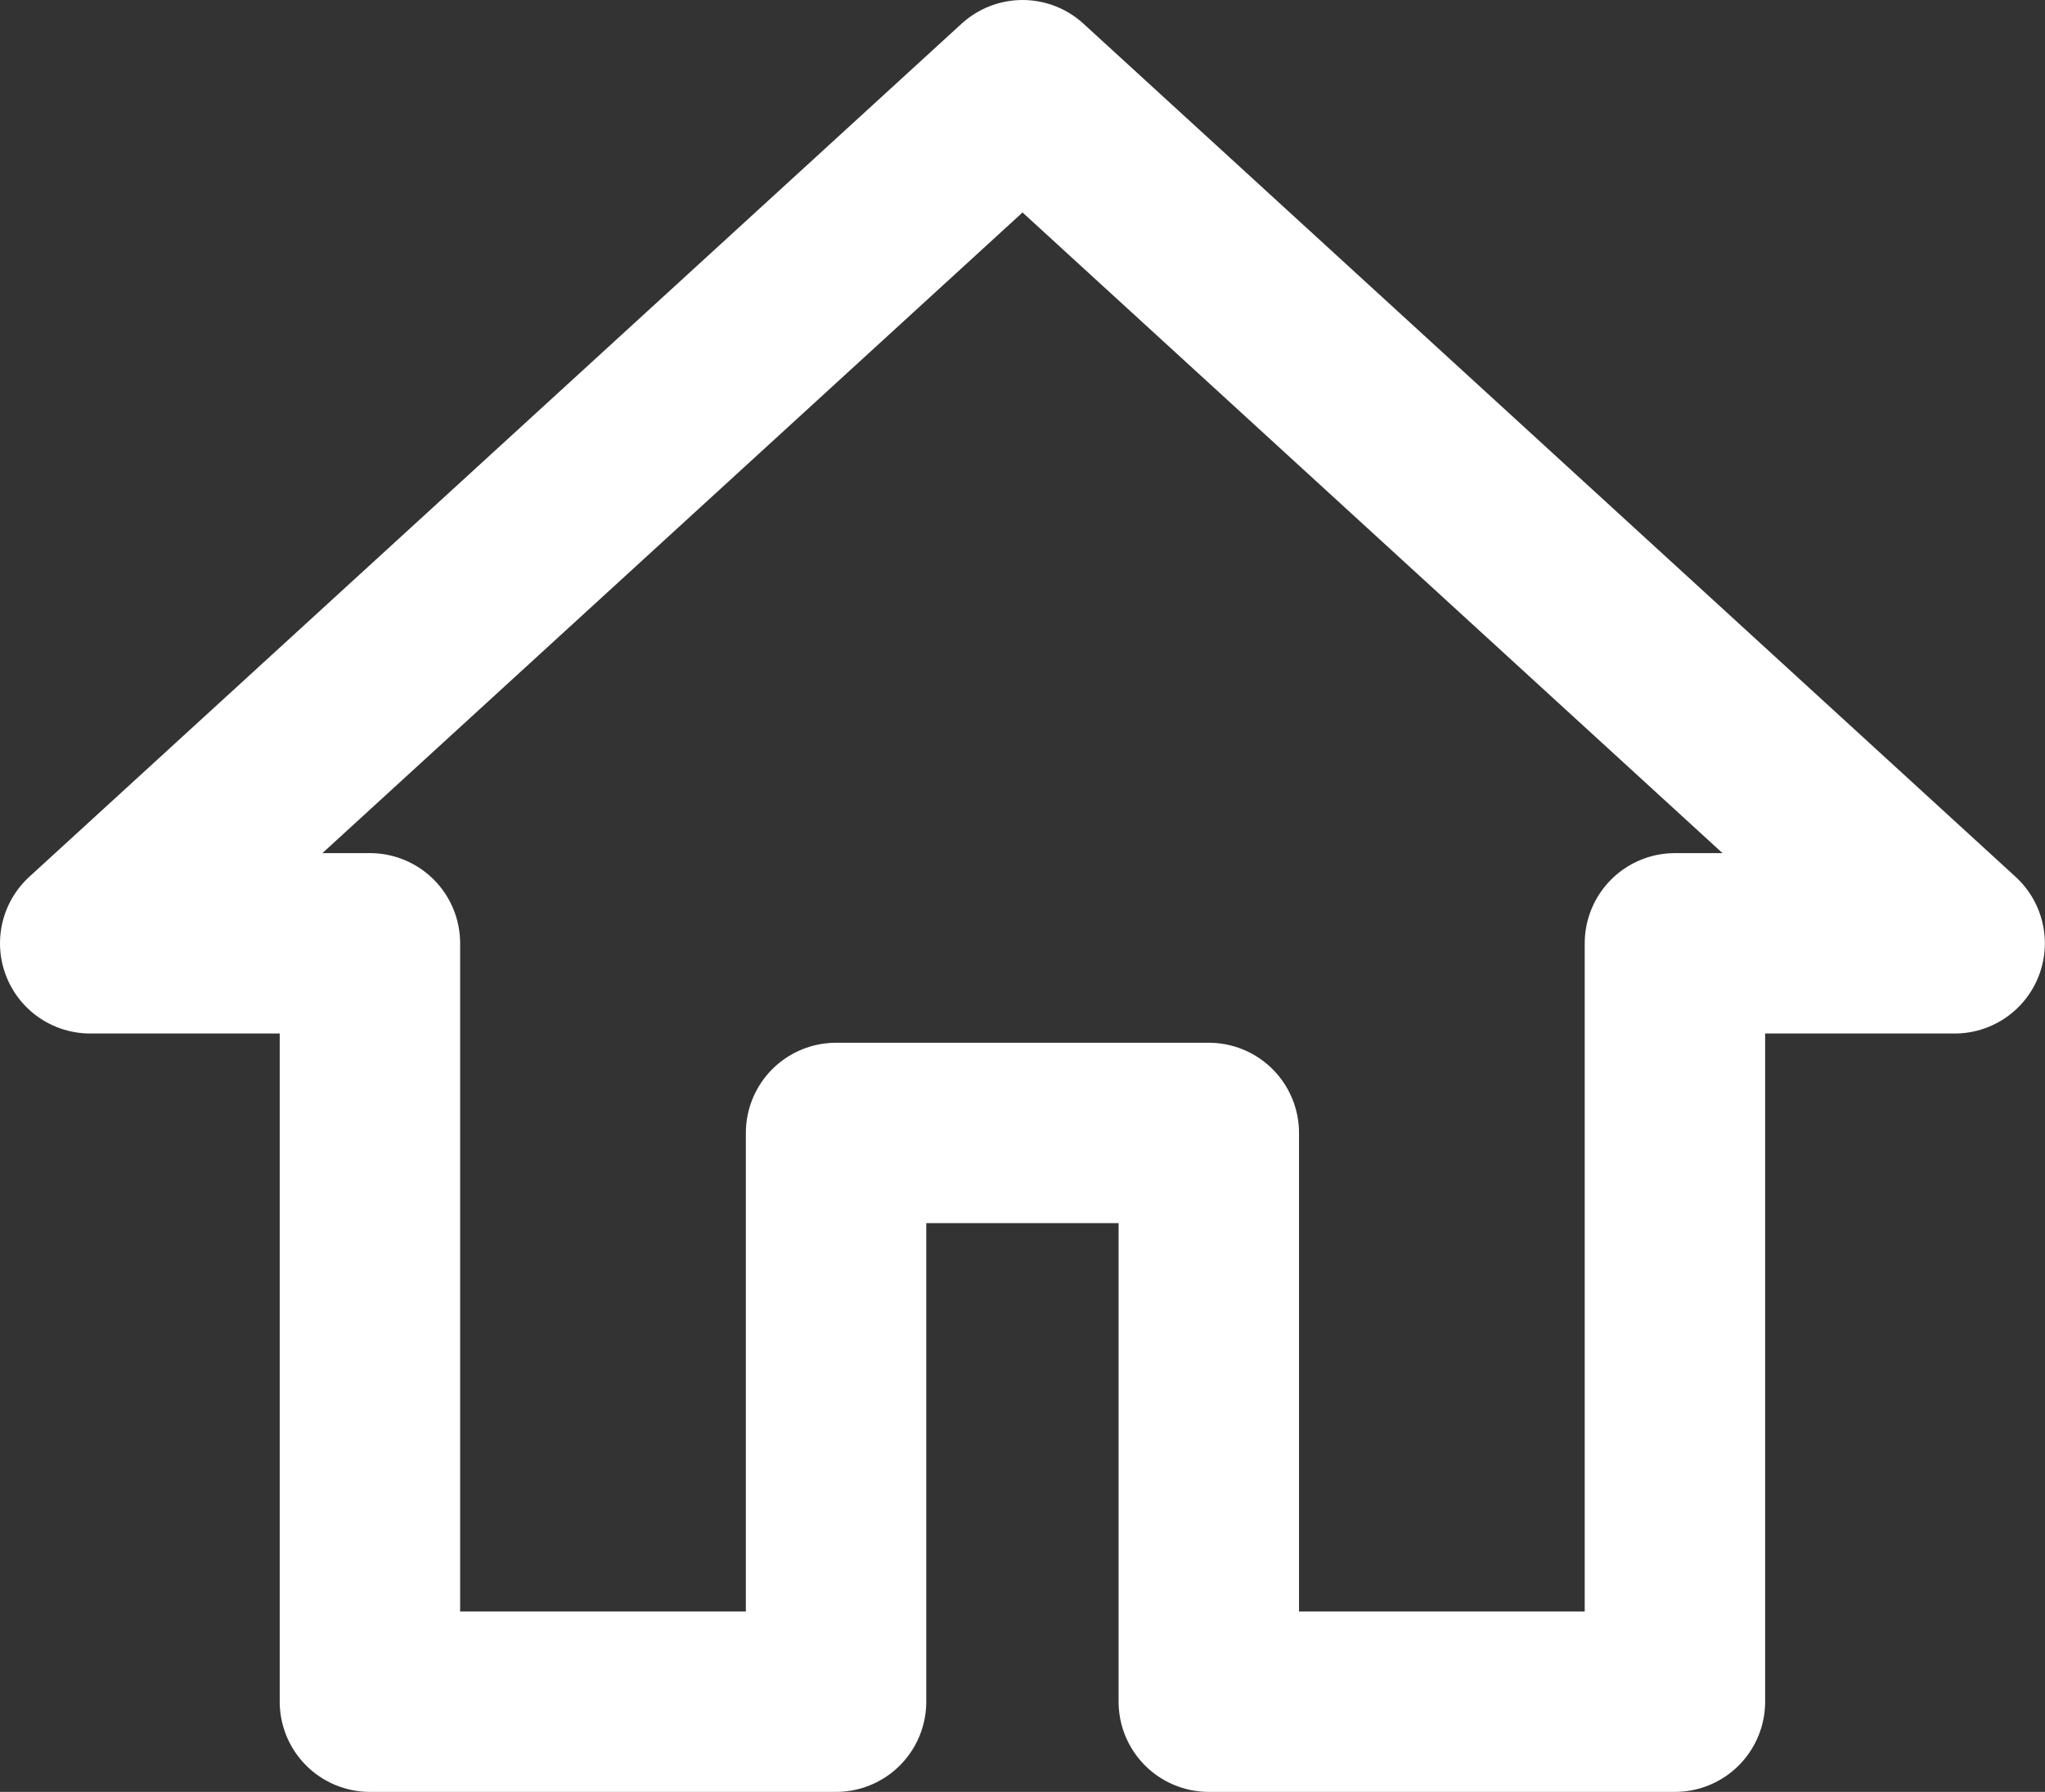 <svg xmlns="http://www.w3.org/2000/svg" width="28.337" height="24.833" viewBox="0 0 28.337 24.833">
  <rect x="0" y="0" width="28.337" height="24.833" fill="#333333" stroke="none"/>
  <path id="Ícono_Home" data-name="Ícono Home" d="M13.335,26.833V18.951H18.5v7.882h6.459V16.323h3.876L15.919,4.5,3,16.323H6.876v10.51Z" transform="translate(-1.75 -3.25)" fill="none" stroke="#fff" stroke-linejoin="round" stroke-width="2.5"/>
</svg>
